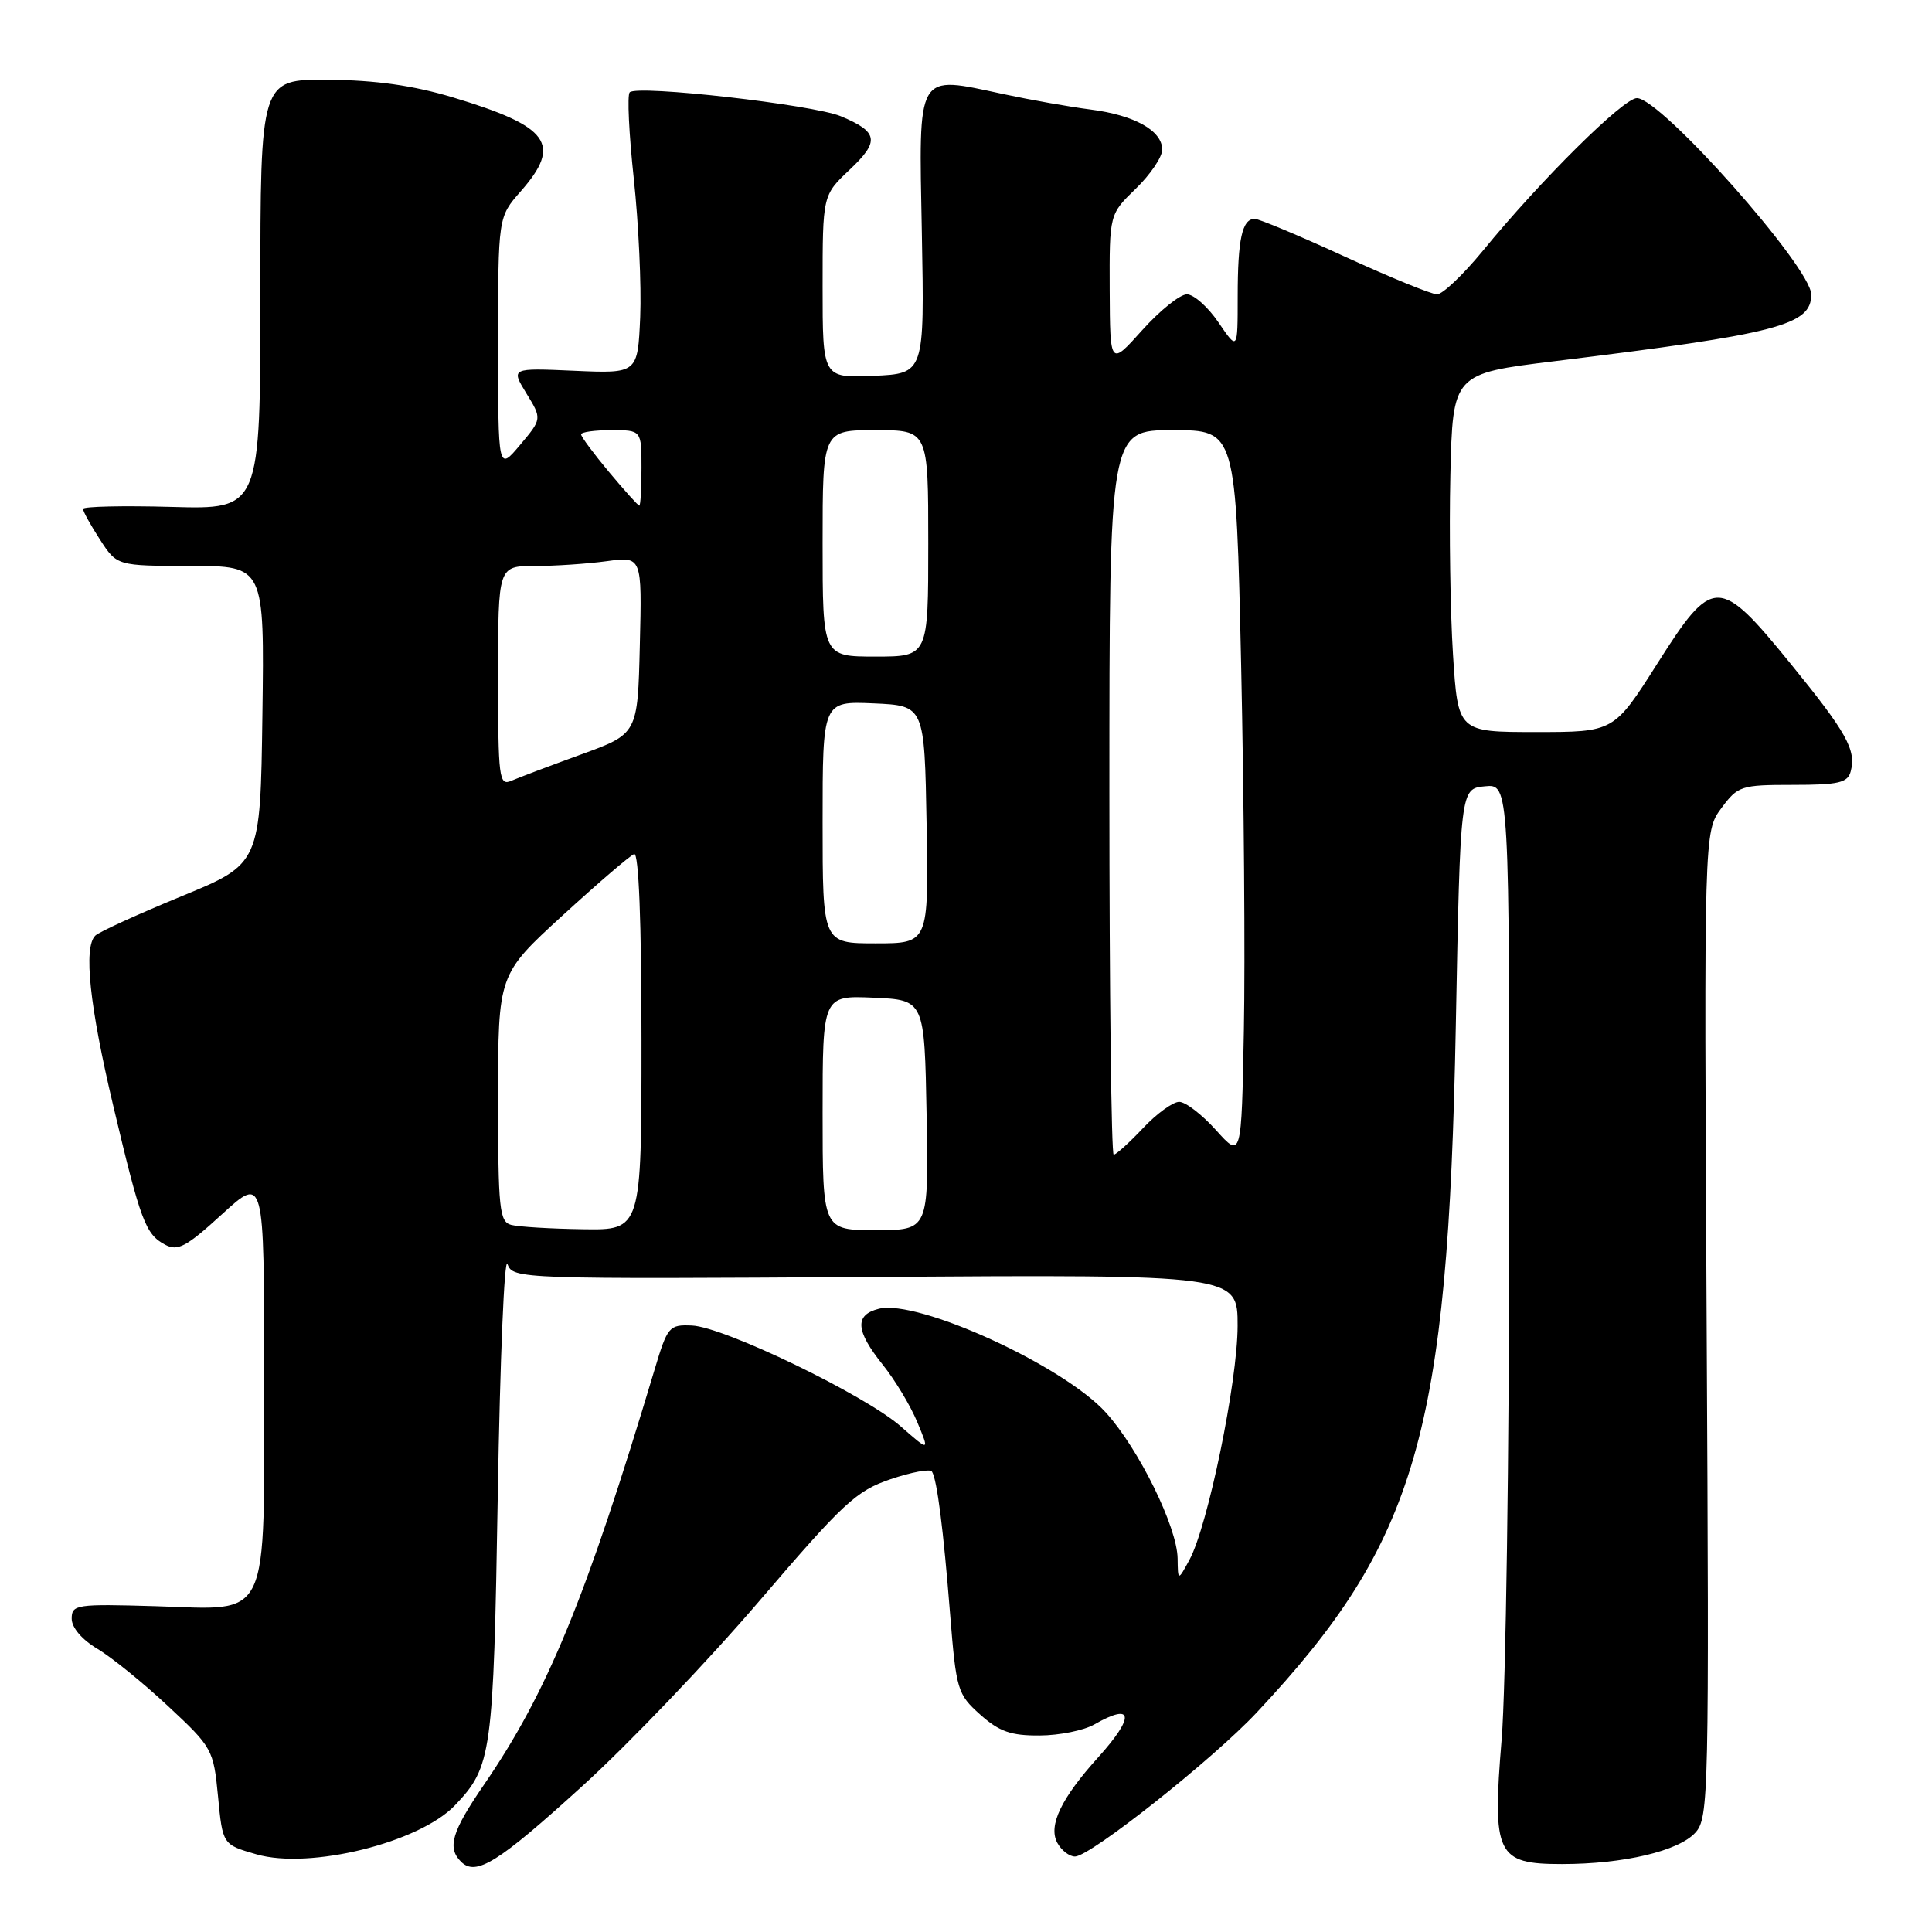 <?xml version="1.0" encoding="UTF-8" standalone="no"?>
<!DOCTYPE svg PUBLIC "-//W3C//DTD SVG 1.1//EN" "http://www.w3.org/Graphics/SVG/1.1/DTD/svg11.dtd" >
<svg xmlns="http://www.w3.org/2000/svg" xmlns:xlink="http://www.w3.org/1999/xlink" version="1.1" viewBox="0 0 256 256">
 <g >
 <path fill="currentColor"
d=" M 77.21 236.62 C 83.33 231.06 93.88 220.02 100.65 212.10 C 111.75 199.13 113.46 197.54 118.01 196.00 C 120.79 195.06 123.25 194.60 123.49 194.99 C 124.17 196.09 125.00 202.59 125.90 213.94 C 126.70 223.93 126.87 224.50 129.88 227.19 C 132.41 229.45 133.96 229.99 137.77 229.96 C 140.37 229.95 143.62 229.29 145.00 228.50 C 150.19 225.53 150.41 227.43 145.52 232.85 C 140.62 238.27 138.88 241.90 140.09 244.17 C 140.63 245.18 141.69 246.00 142.44 246.00 C 144.46 246.00 160.73 233.11 166.55 226.89 C 187.74 204.26 191.87 190.02 192.90 136.00 C 193.50 104.50 193.50 104.50 196.75 104.19 C 200.00 103.87 200.00 103.87 199.98 161.19 C 199.98 192.71 199.52 223.86 198.98 230.42 C 197.71 245.78 198.30 247.00 206.97 247.00 C 215.12 247.00 222.44 245.28 224.65 242.83 C 226.42 240.88 226.48 237.89 226.14 175.50 C 225.79 110.21 225.79 110.21 228.08 107.10 C 230.28 104.13 230.68 104.00 237.57 104.00 C 243.64 104.00 244.84 103.72 245.23 102.21 C 245.98 99.37 244.68 97.06 237.31 88.00 C 227.77 76.28 226.99 76.27 219.59 87.95 C 213.85 97.00 213.85 97.00 203.52 97.00 C 193.19 97.00 193.19 97.00 192.53 86.75 C 192.17 81.11 192.01 70.43 192.18 63.00 C 192.50 49.51 192.50 49.51 206.00 47.86 C 235.63 44.23 240.00 43.09 240.00 39.03 C 240.00 35.44 220.08 13.00 216.90 13.00 C 215.11 13.00 204.17 23.84 196.47 33.25 C 193.87 36.41 191.15 39.00 190.42 39.00 C 189.69 39.00 184.18 36.75 178.19 34.00 C 172.20 31.25 166.83 29.00 166.26 29.00 C 164.59 29.00 164.00 31.68 164.00 39.31 C 164.00 46.46 164.00 46.46 161.46 42.73 C 160.07 40.68 158.18 39.00 157.27 39.00 C 156.36 39.00 153.69 41.14 151.35 43.75 C 147.09 48.50 147.09 48.50 147.04 38.45 C 147.00 28.39 147.00 28.39 150.50 25.00 C 152.43 23.13 154.00 20.81 154.00 19.83 C 154.00 17.31 150.34 15.26 144.50 14.51 C 141.75 14.16 136.56 13.24 132.97 12.47 C 121.30 9.98 121.74 9.24 122.15 30.89 C 122.50 49.50 122.50 49.50 115.75 49.80 C 109.00 50.09 109.00 50.09 109.00 37.98 C 109.00 25.87 109.00 25.87 112.59 22.48 C 116.59 18.71 116.39 17.48 111.41 15.40 C 107.75 13.87 84.44 11.22 83.44 12.23 C 83.09 12.57 83.34 17.72 83.98 23.68 C 84.62 29.63 85.00 37.88 84.83 42.00 C 84.50 49.50 84.50 49.50 76.09 49.13 C 67.69 48.76 67.69 48.76 69.75 52.13 C 71.82 55.50 71.82 55.50 68.91 58.96 C 66.00 62.42 66.00 62.42 66.00 45.59 C 66.00 28.76 66.00 28.76 69.00 25.35 C 74.50 19.08 72.82 16.76 60.00 12.90 C 54.76 11.33 49.79 10.62 43.50 10.57 C 34.50 10.50 34.50 10.50 34.50 39.00 C 34.50 67.50 34.50 67.50 22.75 67.17 C 16.29 66.99 11.00 67.11 11.00 67.43 C 11.00 67.76 12.01 69.59 13.25 71.50 C 15.50 74.98 15.50 74.98 25.27 74.99 C 35.04 75.00 35.04 75.00 34.77 94.73 C 34.50 114.47 34.50 114.47 24.00 118.78 C 18.23 121.16 13.11 123.49 12.62 123.98 C 11.05 125.55 11.86 133.26 15.00 146.50 C 18.64 161.85 19.27 163.54 21.88 164.93 C 23.55 165.83 24.69 165.22 29.42 160.89 C 35.00 155.80 35.00 155.80 35.00 182.18 C 35.00 215.43 36.00 213.29 20.63 212.83 C 10.09 212.52 9.50 212.61 9.50 214.48 C 9.50 215.67 10.86 217.26 12.91 218.48 C 14.78 219.59 19.00 223.01 22.29 226.09 C 28.14 231.54 28.29 231.82 28.89 238.04 C 29.50 244.42 29.50 244.42 33.98 245.71 C 41.04 247.75 55.55 244.17 60.28 239.22 C 65.17 234.09 65.38 232.52 65.96 198.00 C 66.26 180.12 66.83 166.40 67.24 167.50 C 67.96 169.47 68.75 169.50 115.99 169.20 C 164.00 168.89 164.00 168.89 163.99 175.70 C 163.98 183.11 160.05 202.17 157.61 206.68 C 156.08 209.50 156.08 209.50 156.04 206.50 C 155.98 202.34 150.91 192.01 146.55 187.19 C 140.93 180.96 121.61 172.13 116.45 173.42 C 113.22 174.23 113.36 176.32 116.95 180.81 C 118.58 182.84 120.65 186.27 121.54 188.43 C 123.18 192.36 123.18 192.36 119.36 189.01 C 114.61 184.84 95.96 175.83 91.69 175.64 C 88.66 175.51 88.45 175.75 86.73 181.50 C 77.63 211.84 72.53 224.25 64.12 236.50 C 59.86 242.71 59.23 244.83 61.08 246.68 C 63.06 248.66 65.98 246.84 77.21 236.62 Z  M 67.75 162.31 C 66.17 161.90 66.00 160.23 66.00 145.49 C 66.00 129.13 66.00 129.13 74.53 121.32 C 79.23 117.02 83.50 113.35 84.03 113.17 C 84.64 112.96 85.00 122.22 85.00 137.92 C 85.00 163.00 85.00 163.00 77.25 162.88 C 72.99 162.82 68.71 162.56 67.75 162.31 Z  M 109.00 147.45 C 109.00 131.91 109.00 131.91 115.75 132.20 C 122.50 132.50 122.50 132.50 122.78 147.75 C 123.05 163.00 123.05 163.00 116.03 163.00 C 109.00 163.00 109.00 163.00 109.00 147.45 Z  M 161.13 149.75 C 159.28 147.69 157.09 146.00 156.25 146.00 C 155.42 146.00 153.25 147.57 151.44 149.50 C 149.62 151.43 147.88 153.00 147.57 153.00 C 147.26 153.00 147.00 131.40 147.00 105.00 C 147.00 57.00 147.00 57.00 155.38 57.00 C 163.77 57.00 163.77 57.00 164.46 88.25 C 164.83 105.44 165.00 127.15 164.82 136.50 C 164.50 153.50 164.50 153.50 161.13 149.75 Z  M 109.00 108.95 C 109.00 92.91 109.00 92.91 115.75 93.20 C 122.50 93.50 122.50 93.50 122.78 109.25 C 123.05 125.00 123.05 125.00 116.03 125.00 C 109.00 125.00 109.00 125.00 109.00 108.95 Z  M 66.00 89.61 C 66.00 75.00 66.00 75.00 70.86 75.00 C 73.53 75.00 77.82 74.71 80.39 74.36 C 85.07 73.72 85.07 73.72 84.78 85.48 C 84.50 97.24 84.50 97.24 77.00 99.97 C 72.88 101.47 68.71 103.04 67.75 103.46 C 66.13 104.16 66.00 103.14 66.00 89.61 Z  M 109.00 72.00 C 109.00 57.00 109.00 57.00 116.00 57.00 C 123.00 57.00 123.00 57.00 123.00 72.00 C 123.00 87.00 123.00 87.00 116.00 87.00 C 109.00 87.00 109.00 87.00 109.00 72.00 Z  M 80.71 62.56 C 78.67 60.12 77.00 57.87 77.00 57.56 C 77.00 57.25 78.80 57.00 81.00 57.00 C 85.00 57.00 85.00 57.00 85.00 62.00 C 85.00 64.75 84.87 67.00 84.71 67.00 C 84.55 67.00 82.75 65.00 80.71 62.56 Z "/>
</g>
</svg>